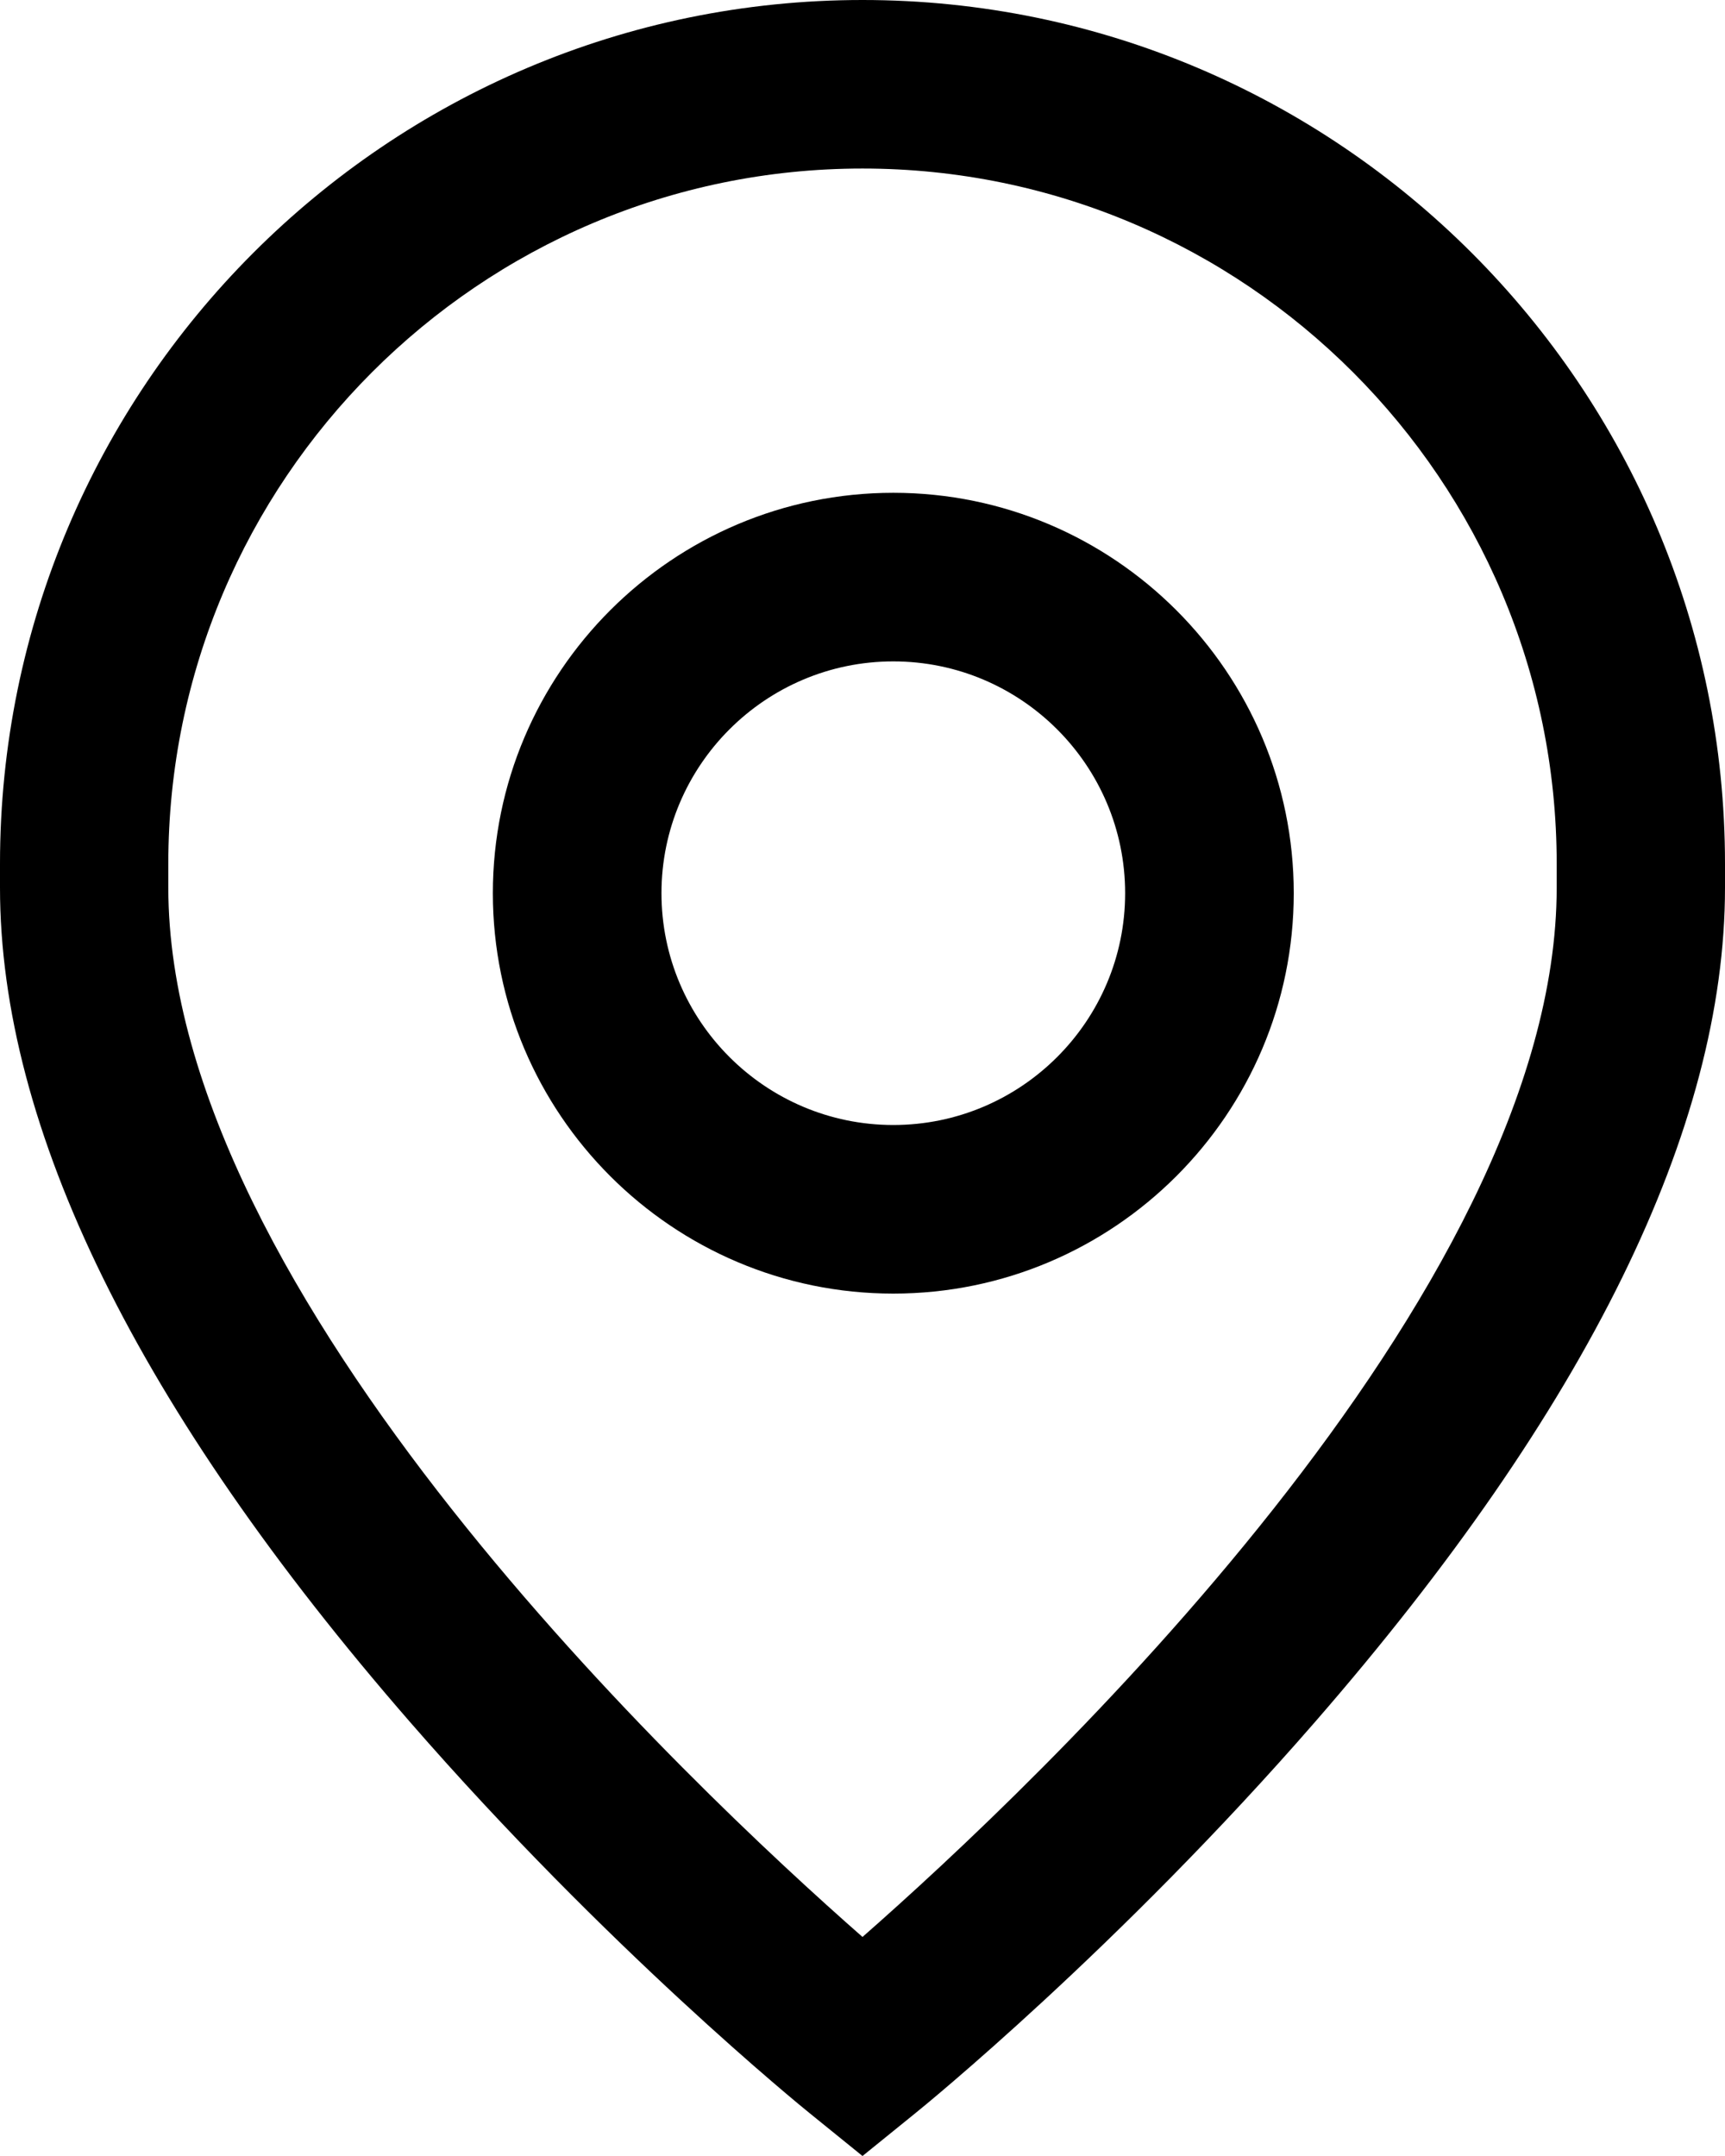 <?xml version="1.0" encoding="UTF-8"?>
<svg width="28px" height="35px" viewBox="0 0 28 35" version="1.1" xmlns="http://www.w3.org/2000/svg" xmlns:xlink="http://www.w3.org/1999/xlink">
    <title>pin</title>
    <g id="Page-1" stroke="none" stroke-width="1" fill="none" fill-rule="evenodd">
        <g id="Locations" transform="translate(-124, -81)" fill="#000000" fill-rule="nonzero">
            <g id="pin" transform="translate(124, 81)">
                <path d="M14.5,8 C10.916,8 8,10.916 8,14.5 C8,18.084 10.916,21 14.5,21 C18.084,21 21,18.084 21,14.5 C21,10.916 18.084,8 14.5,8 Z M14.5,18.263 C12.425,18.263 10.737,16.575 10.737,14.5 C10.737,12.425 12.425,10.737 14.5,10.737 C16.575,10.737 18.263,12.425 18.263,14.5 C18.263,16.575 16.575,18.263 14.5,18.263 Z" id="Shape"></path>
                <path d="M14,0 C6.28,0 0,6.29 0,14.022 L0,14.409 C0,18.319 2.238,22.876 6.653,27.952 C9.853,31.632 13.009,34.198 13.142,34.305 L14,35 L14.858,34.305 C14.991,34.198 18.147,31.632 21.347,27.952 C25.762,22.876 28,18.319 28,14.409 L28,14.022 C28,6.29 21.72,0 14,0 Z M25.268,14.409 C25.268,21.017 16.767,29.016 14,31.444 C11.232,29.015 2.732,21.017 2.732,14.409 L2.732,14.022 C2.732,7.799 7.787,2.736 14,2.736 C20.213,2.736 25.268,7.799 25.268,14.022 L25.268,14.409 L25.268,14.409 Z" id="Shape"></path>
            </g>
        </g>
    </g>
</svg>